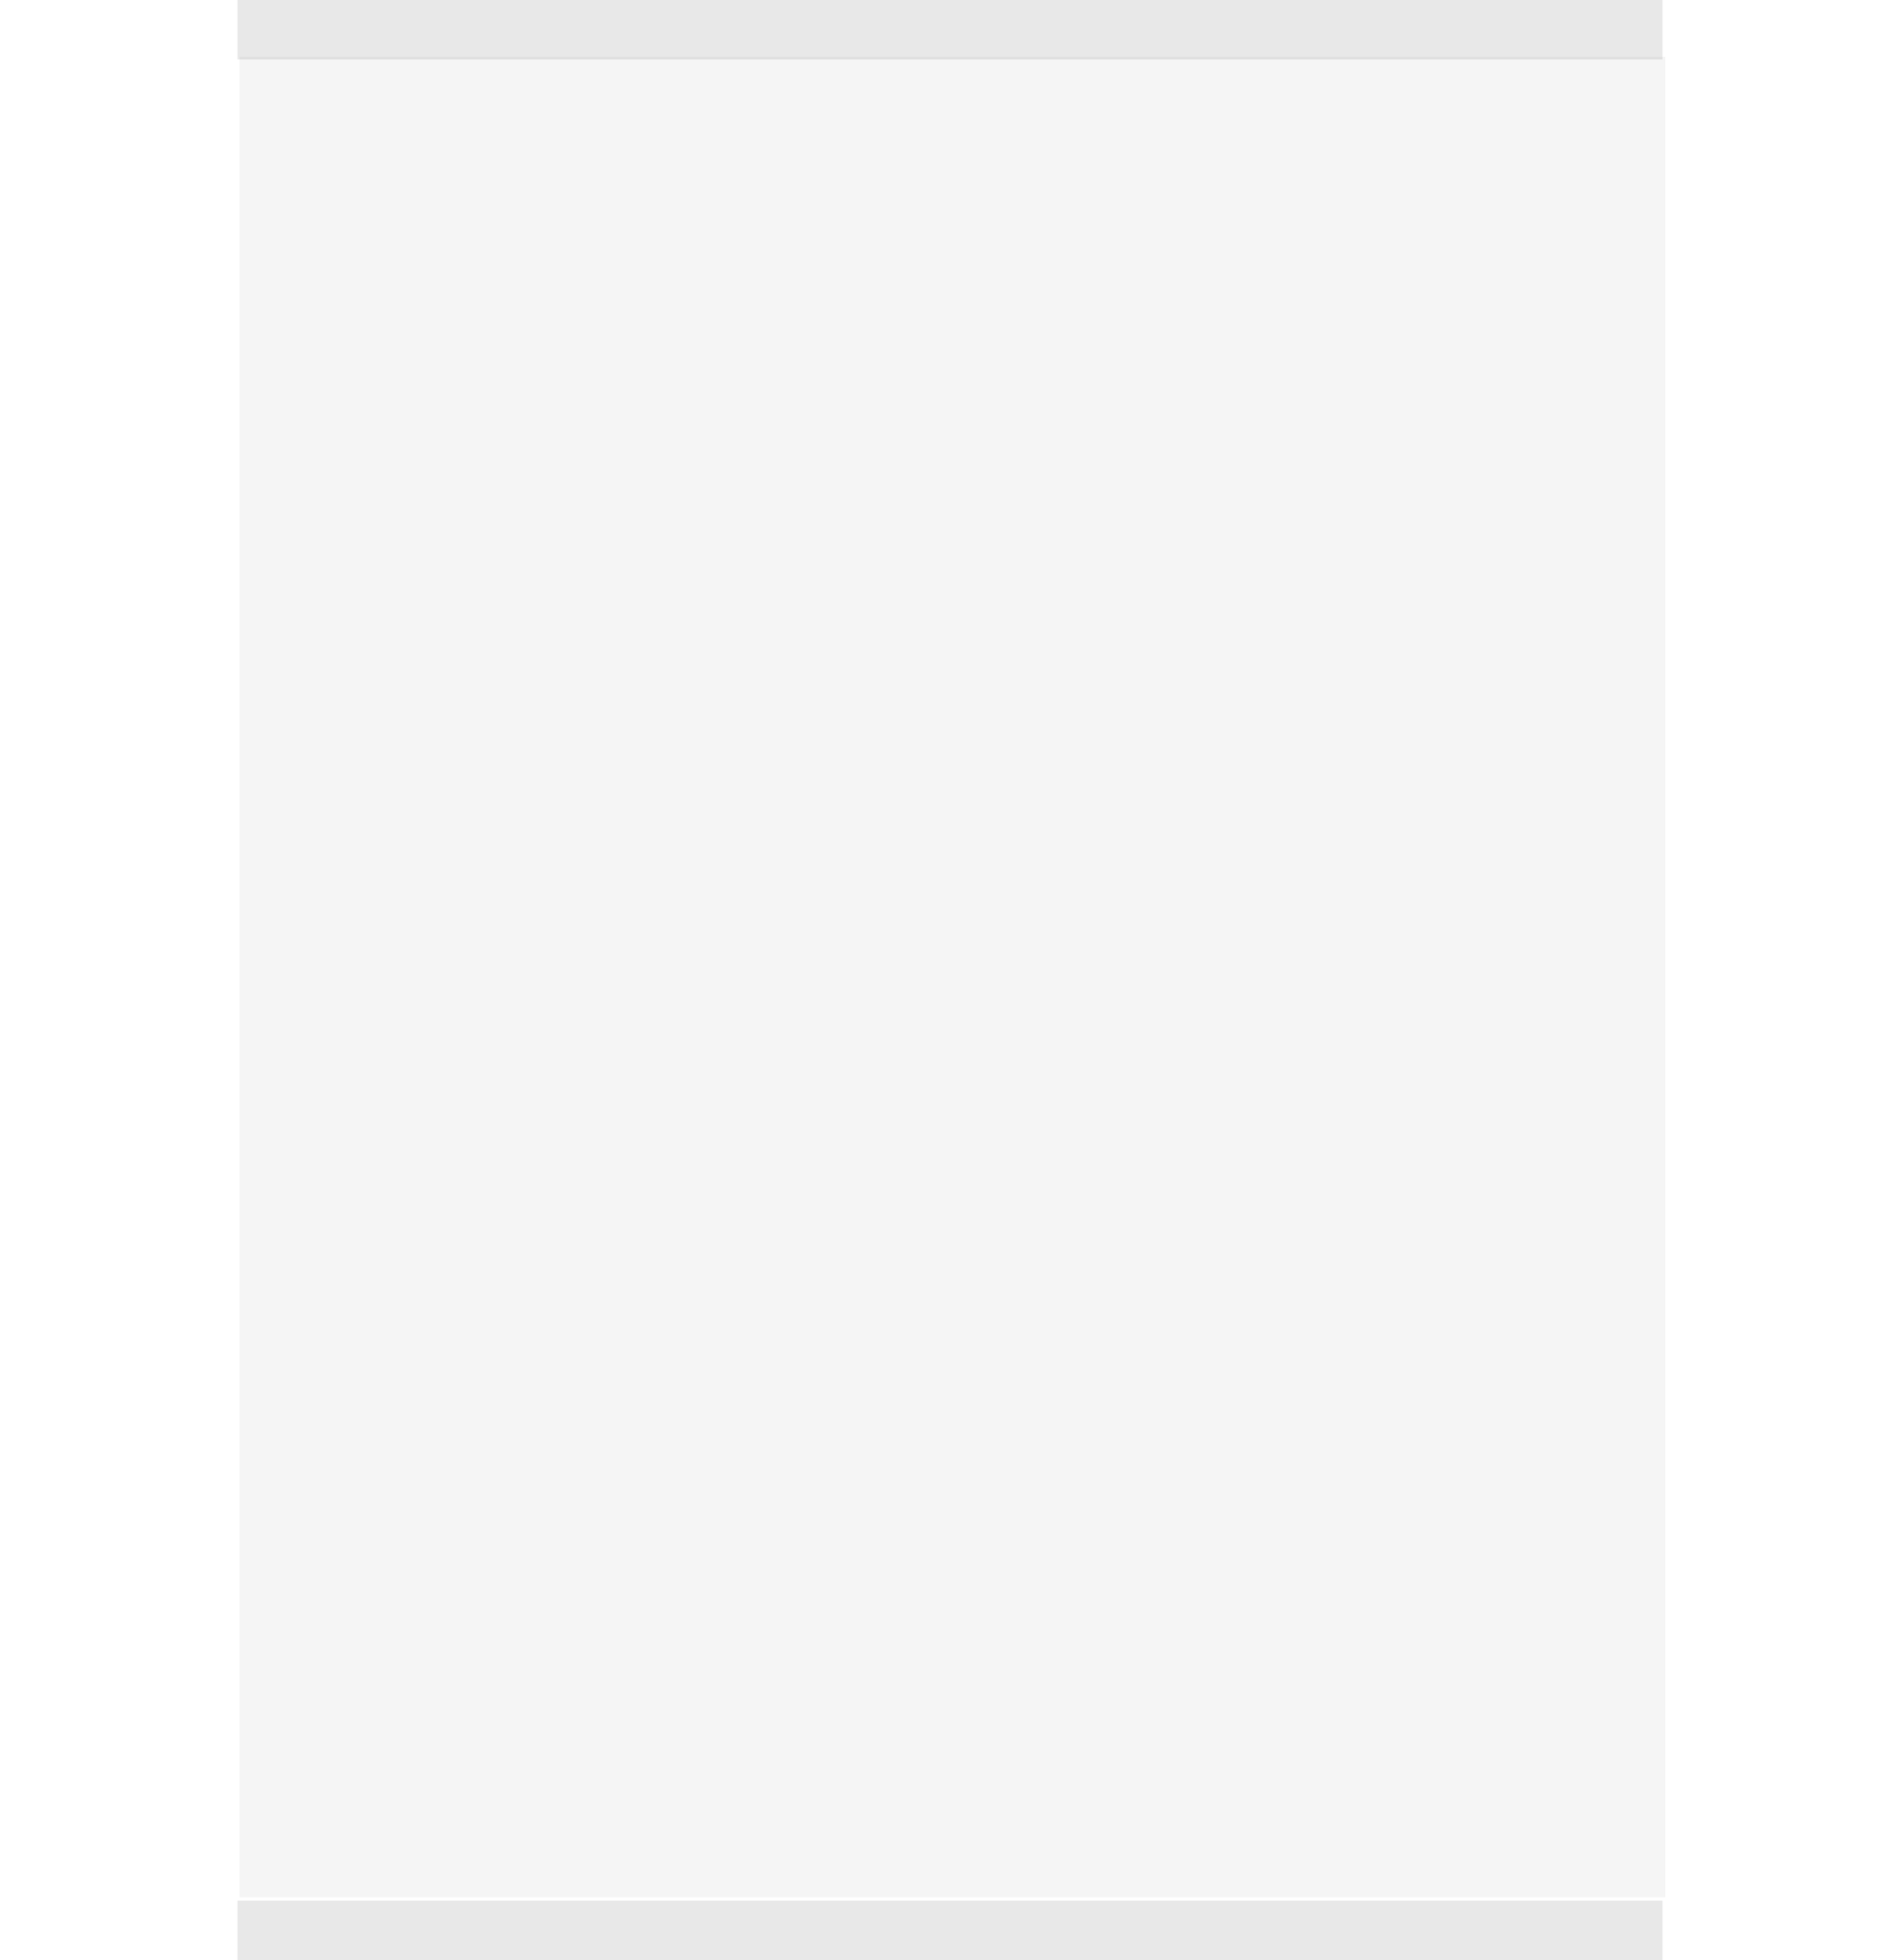 <svg xmlns="http://www.w3.org/2000/svg" width="34.133" height="35.2" viewBox="0 0 32 33"><path d="M1011 108h348v33h-348z" style="opacity:.04;fill:#000;fill-opacity:1;stroke:none;stroke-width:1;stroke-linecap:butt;stroke-linejoin:miter;stroke-miterlimit:4;stroke-dasharray:none;stroke-dashoffset:0;stroke-opacity:0" transform="matrix(.069 0 0 .939 -65.724 -100.455)"/><path d="M141 382.362h24v1h-24zM141 414.362h24v1h-24z" style="opacity:.09;fill:#000;fill-opacity:1;stroke:none;stroke-width:1;stroke-linecap:butt;stroke-linejoin:miter;stroke-miterlimit:4;stroke-dasharray:none;stroke-dashoffset:0;stroke-opacity:1" transform="translate(-137 -382.362)"/></svg>